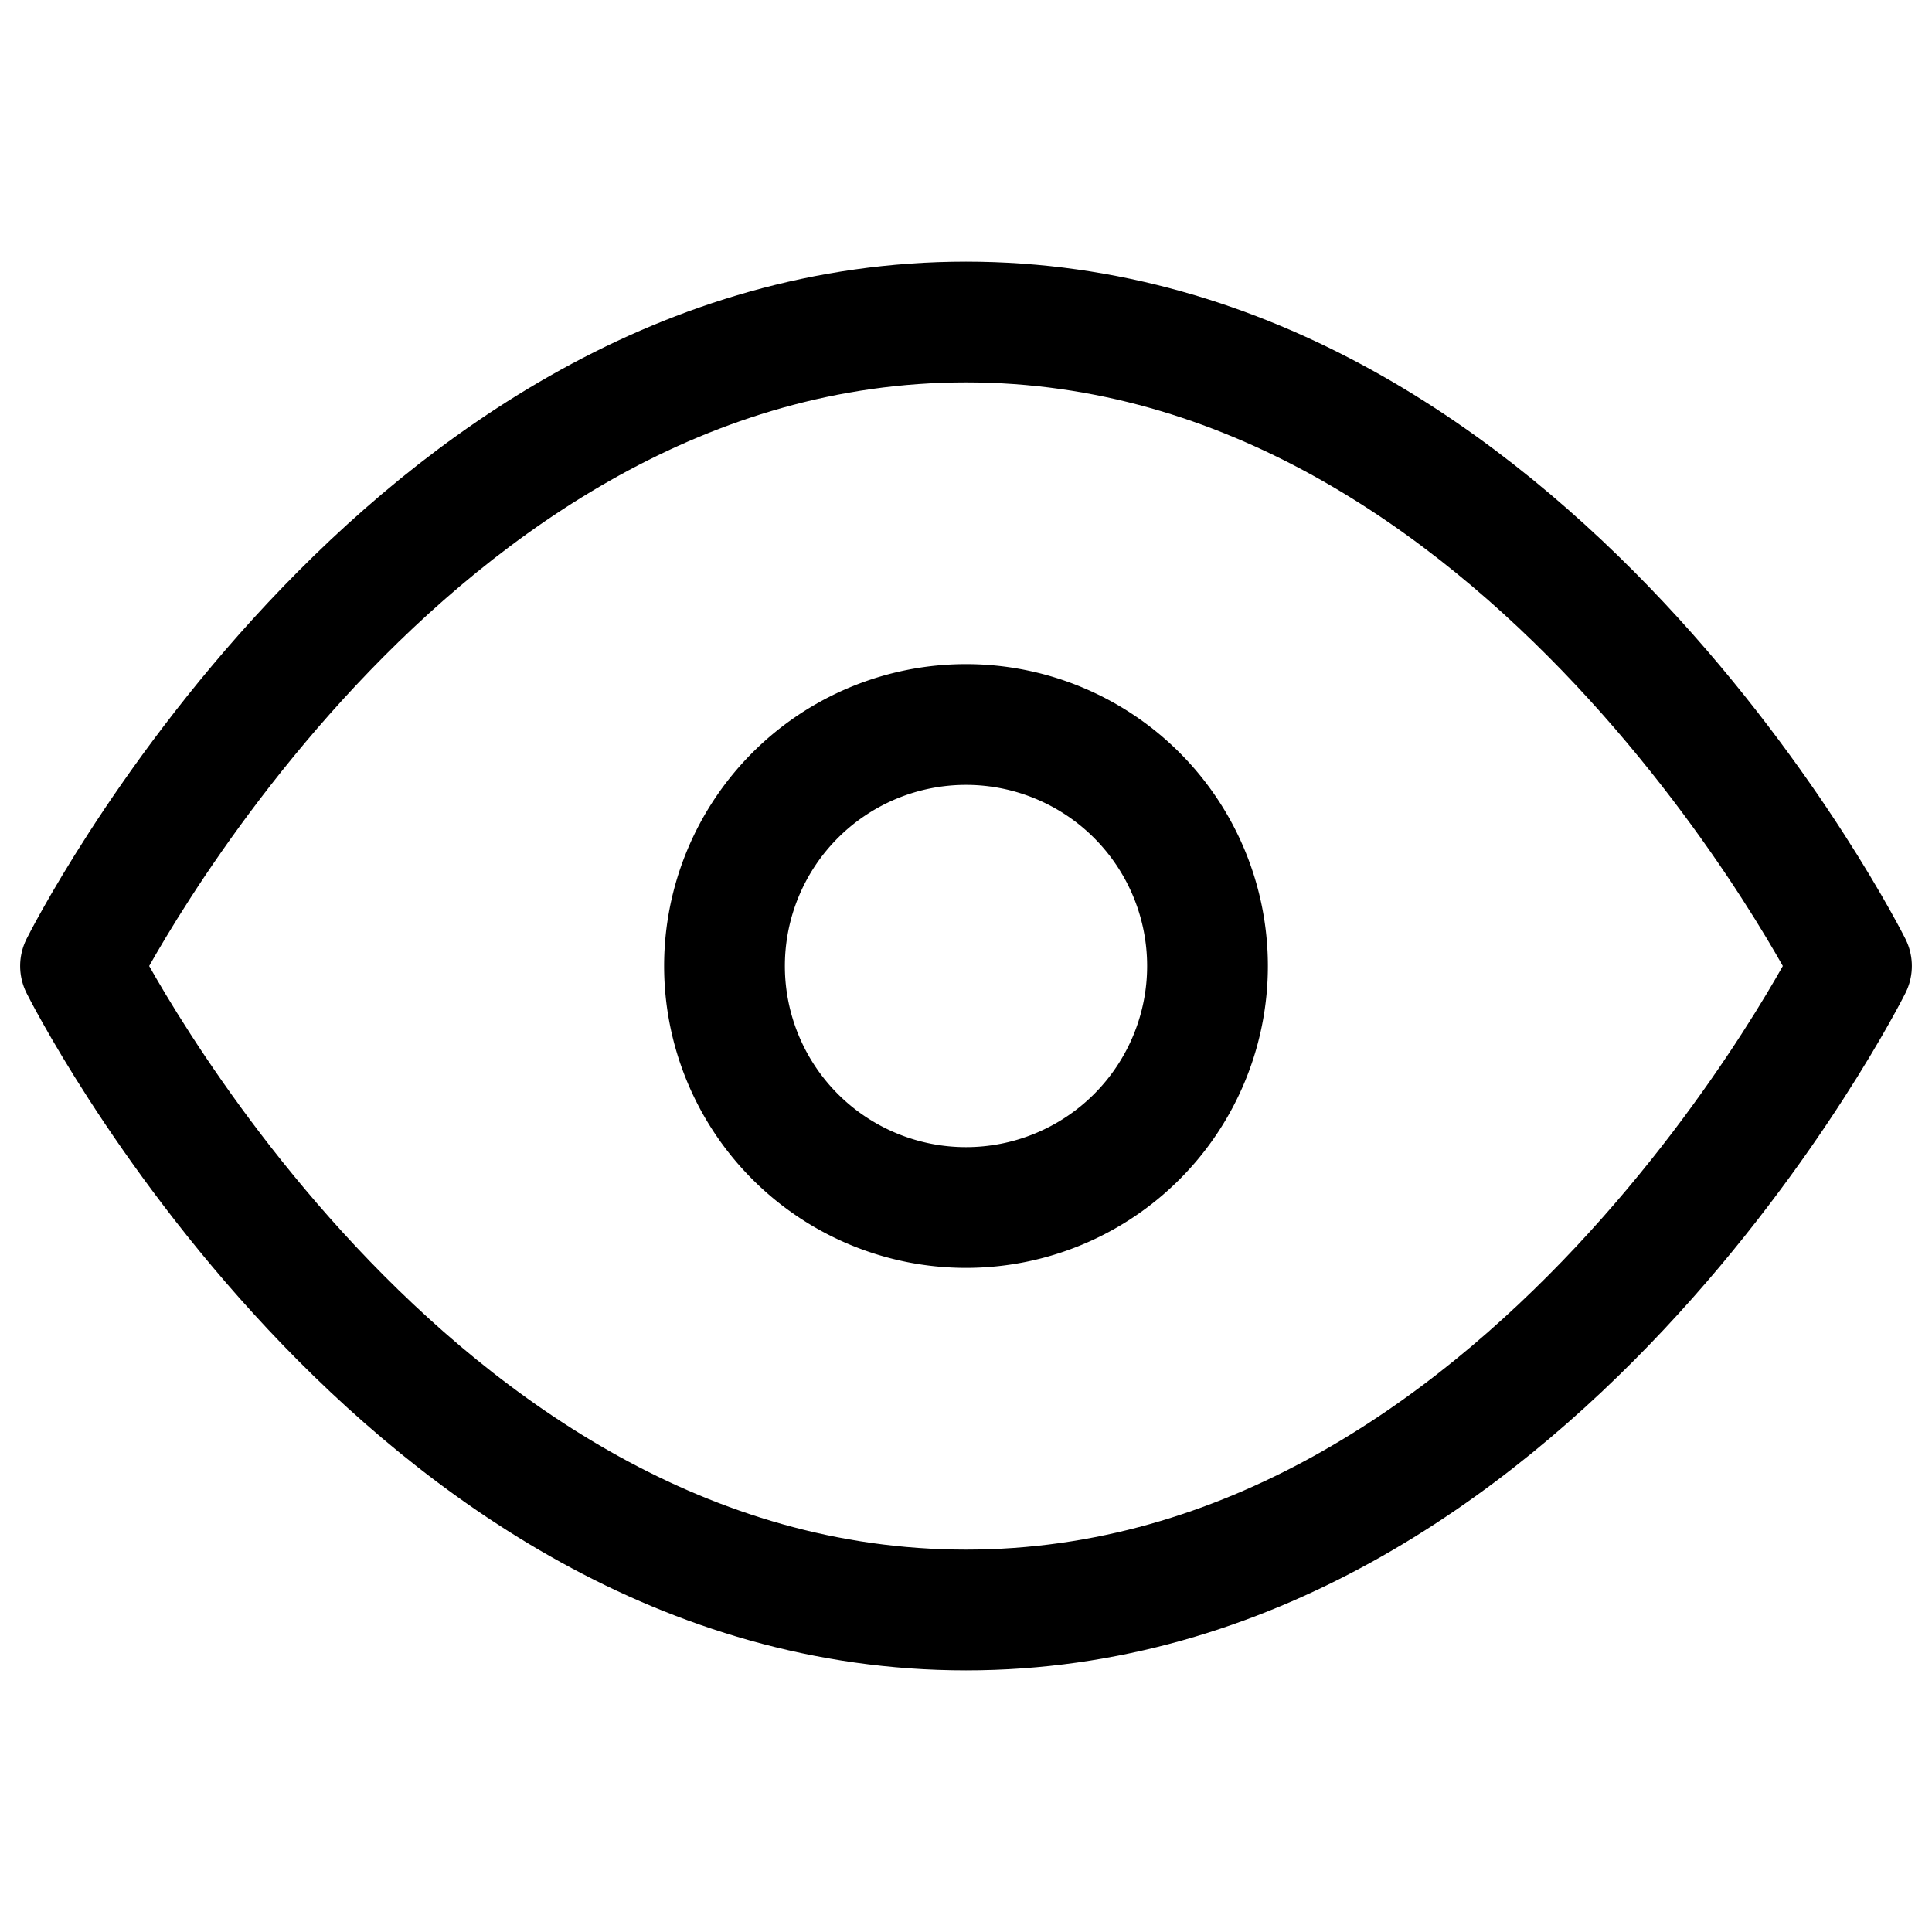 <svg xmlns="http://www.w3.org/2000/svg" viewBox="0 0 40 40" stroke-linejoin="round" stroke-linecap="round" stroke="currentColor" fill="none"><path stroke-width="2.5" d="M1.667 20S8.333 6.667 20 6.667C31.667 6.667 38.333 20 38.333 20S31.667 33.333 20 33.333C8.333 33.333 1.667 20 1.667 20Z"/><path stroke-width="2.5" d="M20 25a5 5 0 1 0 0-10 5 5 0 0 0 0 10Z"/></svg>